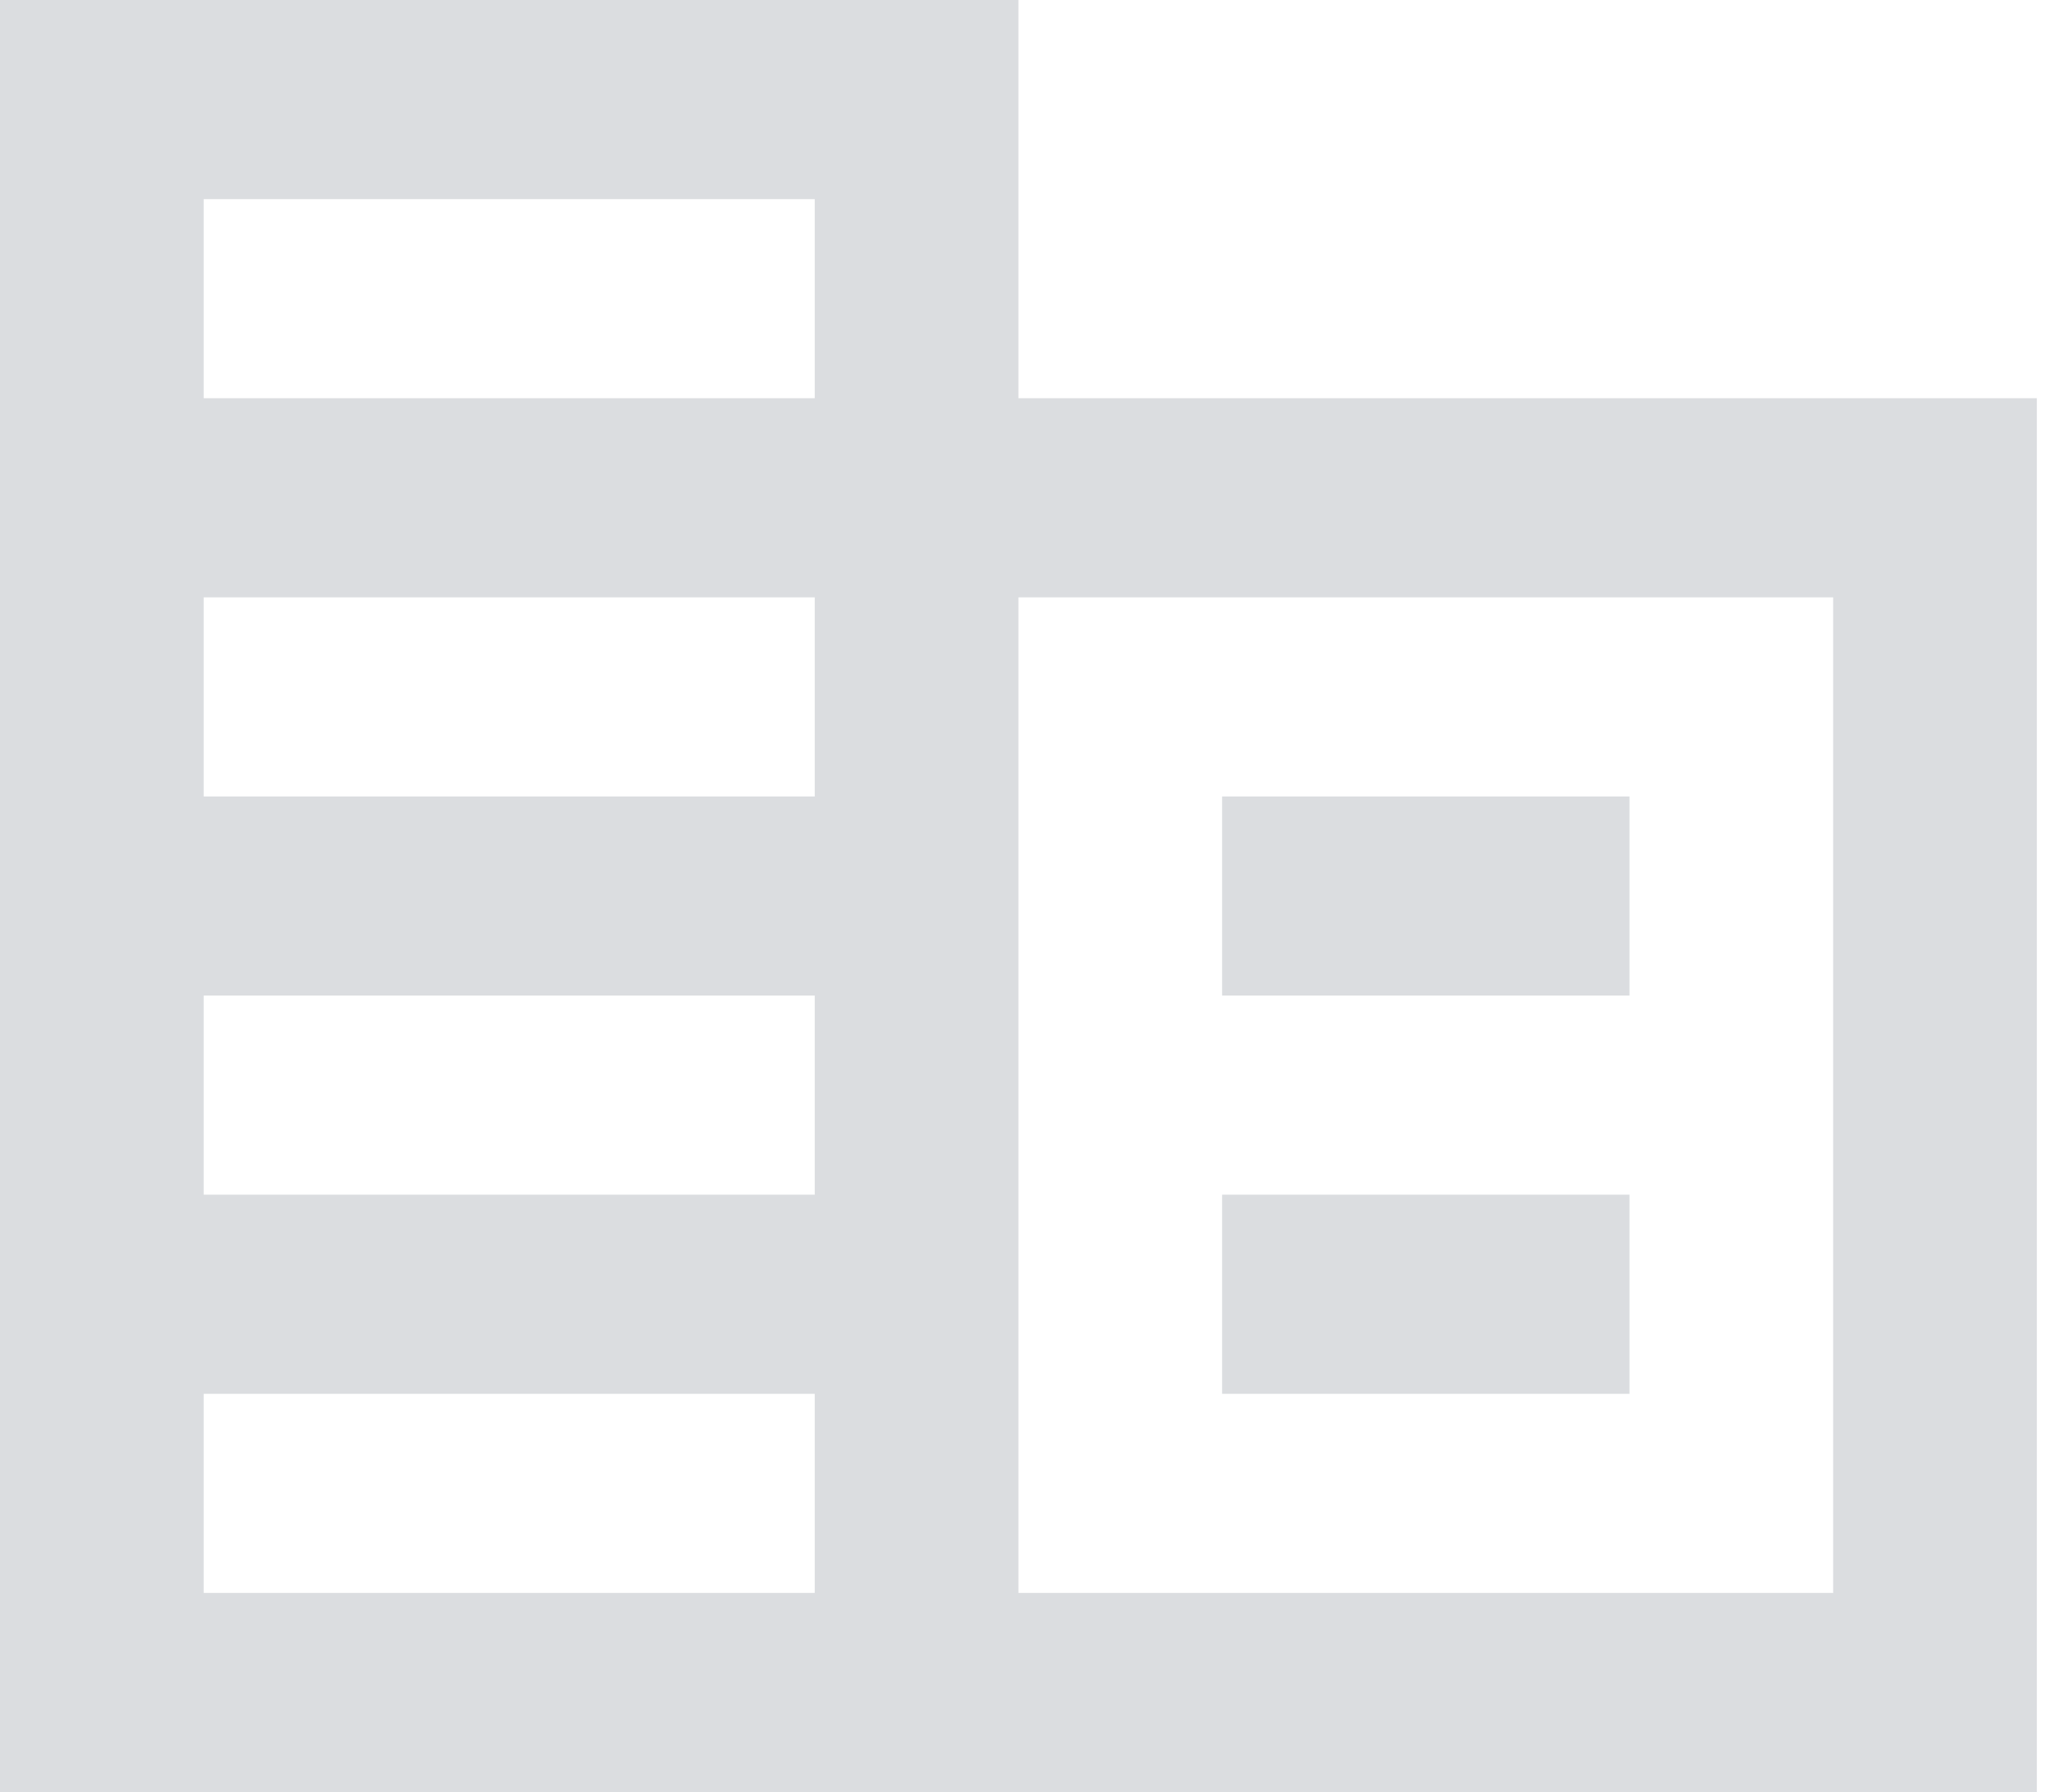 <svg width="38" height="33" viewBox="0 0 38 33" fill="none" xmlns="http://www.w3.org/2000/svg">
<path d="M18.75 7.333V0H0V33H37.5V7.333H18.75ZM15 29.333H3.75V25.667H15V29.333ZM15 22H3.75V18.333H15V22ZM15 14.667H3.75V11H15V14.667ZM15 7.333H3.75V3.667H15V7.333ZM33.75 29.333H18.75V11H33.75V29.333ZM30 14.667H22.5V18.333H30V14.667ZM30 22H22.5V25.667H30V22Z" fill="#DBDDE0"/>
</svg>
